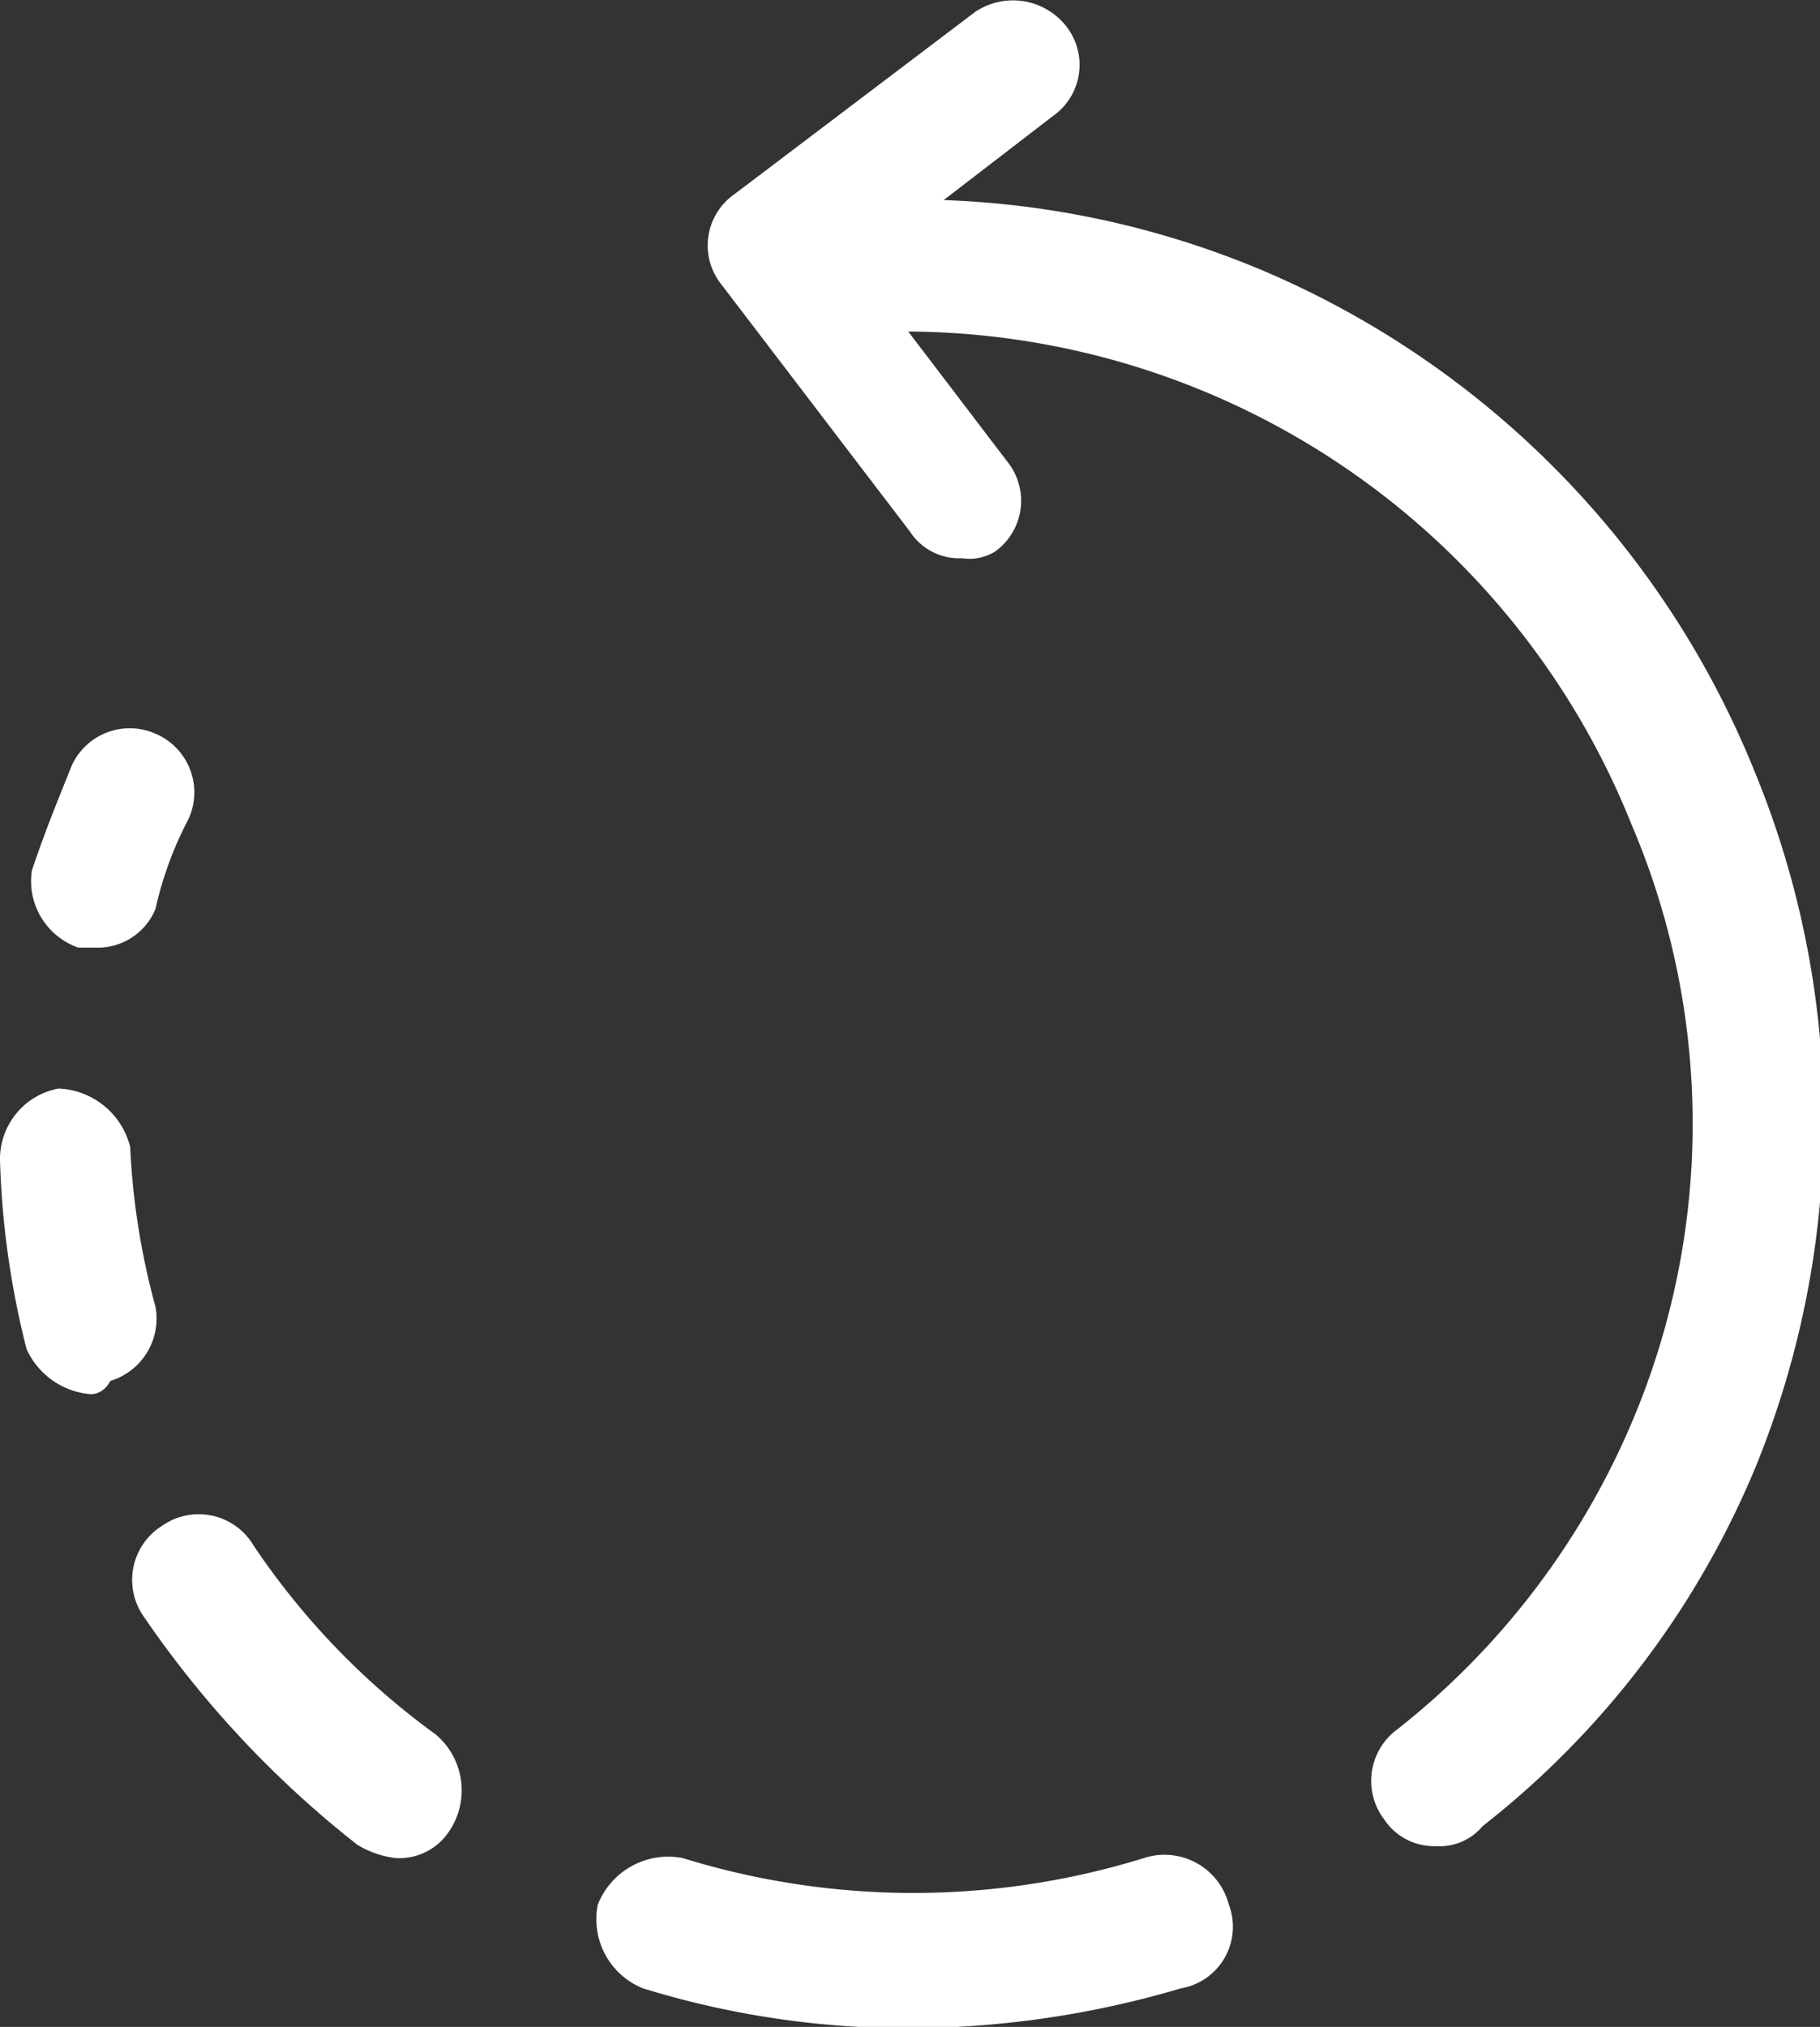 <svg id="Layer_1" data-name="Layer 1" xmlns="http://www.w3.org/2000/svg" viewBox="0 0 13.7 15.25"><rect x="0" y="0" width="13.7" height="15.25" fill="#333333" stroke="none"/><defs><style>.cls-1{fill:#fff;}</style></defs><title>kickill-reload</title><path class="cls-1" d="M1.32,5.89a.48.48,0,0,0-.63.24c-.1.25-.2.49-.3.79a.53.53,0,0,0,.35.58H.88a.47.47,0,0,0,.44-.29,2.74,2.74,0,0,1,.25-.68A.48.48,0,0,0,1.32,5.89Z" transform="translate(-0.15 -0.37)"/><path class="cls-1" d="M1.32,10.2A5.47,5.47,0,0,1,1.13,9a.58.58,0,0,0-.54-.44.54.54,0,0,0-.44.54,6.48,6.48,0,0,0,.2,1.42.58.58,0,0,0,.49.34s.09,0,.14-.1A.49.49,0,0,0,1.32,10.2Z" transform="translate(-0.15 -0.37)"/><path class="cls-1" d="M3.43,13.42A5.63,5.63,0,0,1,2.06,12a.48.48,0,0,0-.69-.15.48.48,0,0,0-.14.68,7.71,7.71,0,0,0,1.61,1.72.72.72,0,0,0,.29.1.45.45,0,0,0,.4-.2A.55.55,0,0,0,3.43,13.42Z" transform="translate(-0.15 -0.37)"/><path class="cls-1" d="M9.4,14.7a.5.5,0,0,0-.64-.35,5.87,5.87,0,0,1-3.47,0,.57.57,0,0,0-.64.35.56.56,0,0,0,.34.63,6.75,6.75,0,0,0,2,.3,7.27,7.27,0,0,0,2.05-.3A.47.47,0,0,0,9.4,14.7Z" transform="translate(-0.15 -0.37)"/><path class="cls-1" d="M13.36,6.18A6.9,6.9,0,0,0,9.69,2.42a6.8,6.8,0,0,0-3.57-.49.49.49,0,0,0-.44.54.49.49,0,0,0,.54.44,5.9,5.9,0,0,1,6.21,3.66,5.74,5.74,0,0,1,0,4.51,5.84,5.84,0,0,1-1.76,2.3.48.48,0,0,0-.1.68.45.45,0,0,0,.39.2.42.42,0,0,0,.35-.15,6.68,6.68,0,0,0,2.05-2.69A6.89,6.89,0,0,0,13.36,6.18Z" transform="translate(-0.15 -0.37)"/><path class="cls-1" d="M8.17.56a.51.51,0,0,0-.68-.1L5.68,1.83a.47.47,0,0,0-.1.68L7,4.37a.44.44,0,0,0,.39.2.37.37,0,0,0,.25-.05.47.47,0,0,0,.09-.68L6.61,2.37,8.08,1.24A.47.47,0,0,0,8.17.56Z" transform="translate(-0.15 -0.37)"/></svg>